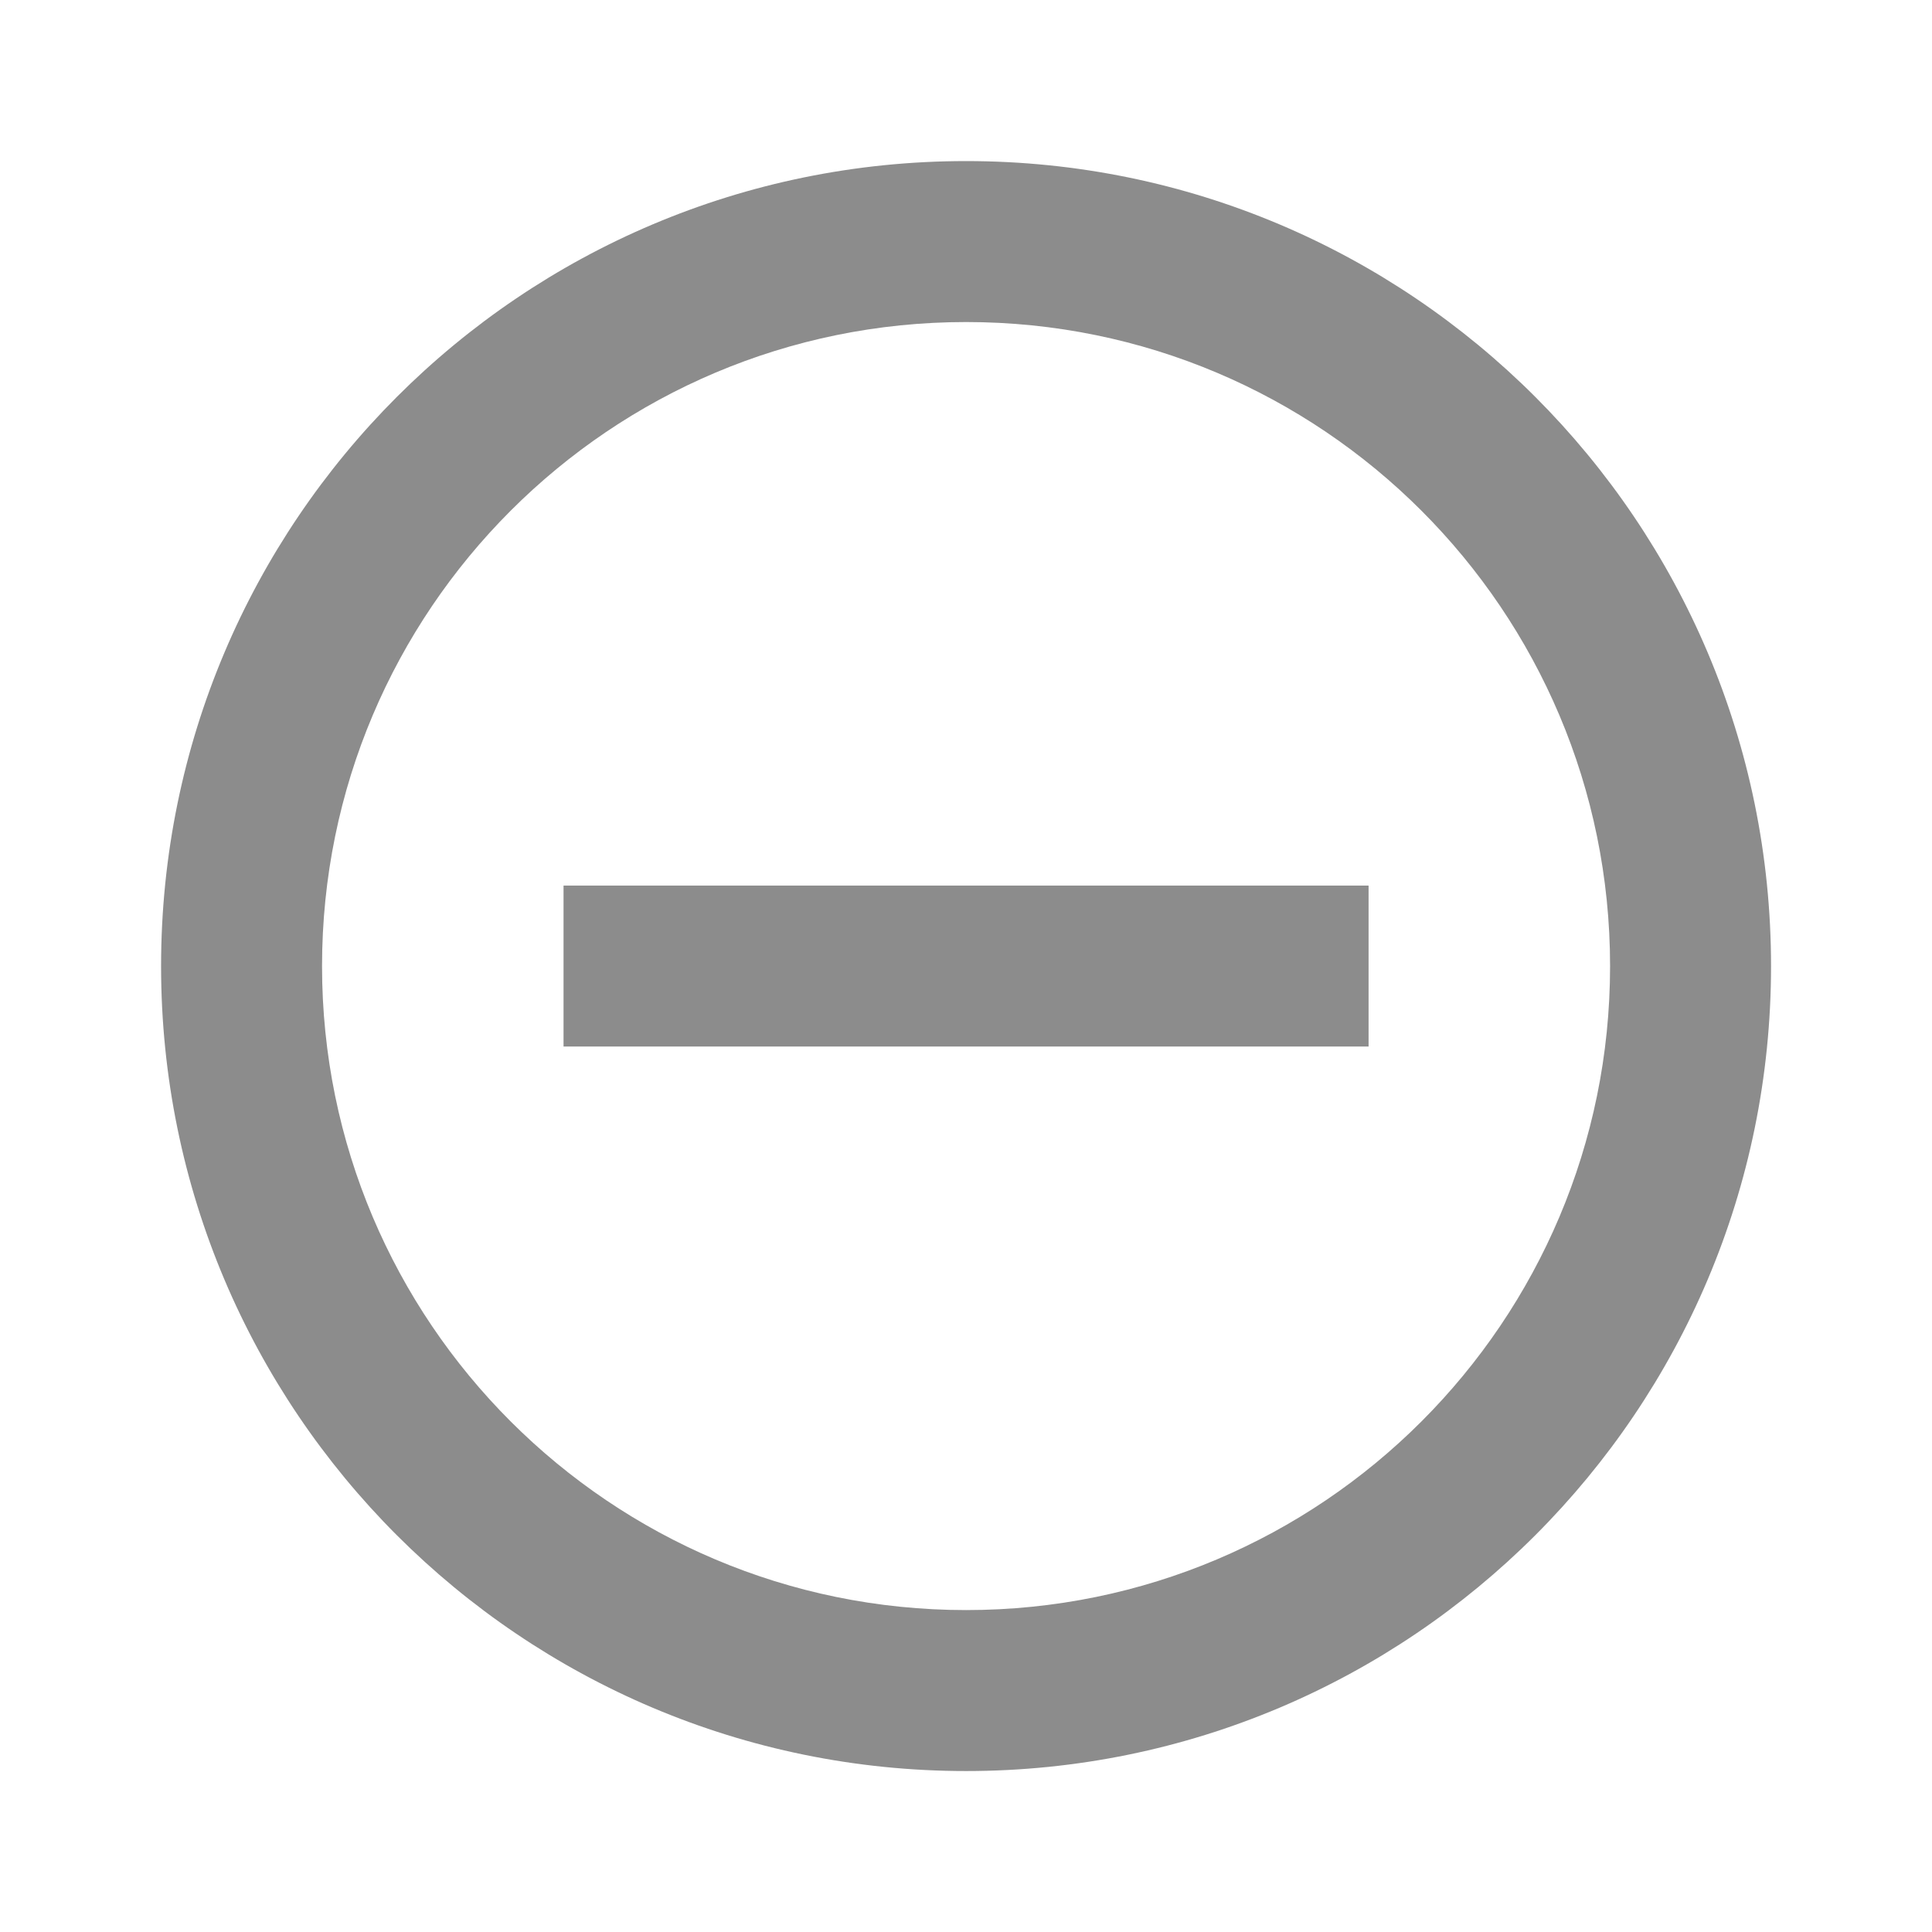 <svg width="16" height="16" viewBox="0 0 16 16" fill="none" xmlns="http://www.w3.org/2000/svg">
<g id="&#231;&#167;&#187;&#233;&#153;&#164;">
<path id="Vector" d="M8.001 14.667C4.319 14.667 1.334 11.682 1.334 8.001C1.334 4.319 4.319 1.334 8.001 1.334C11.682 1.334 14.667 4.319 14.667 8.001C14.667 11.682 11.682 14.667 8.001 14.667ZM8.001 13.334C10.946 13.334 13.334 10.946 13.334 8.001C13.334 5.055 10.946 2.667 8.001 2.667C5.055 2.667 2.667 5.055 2.667 8.001C2.667 10.946 5.055 13.334 8.001 13.334ZM4.667 7.334H11.334V8.667H4.667V7.334Z" fill="black" fill-opacity="0.45"/>
</g>
</svg>
